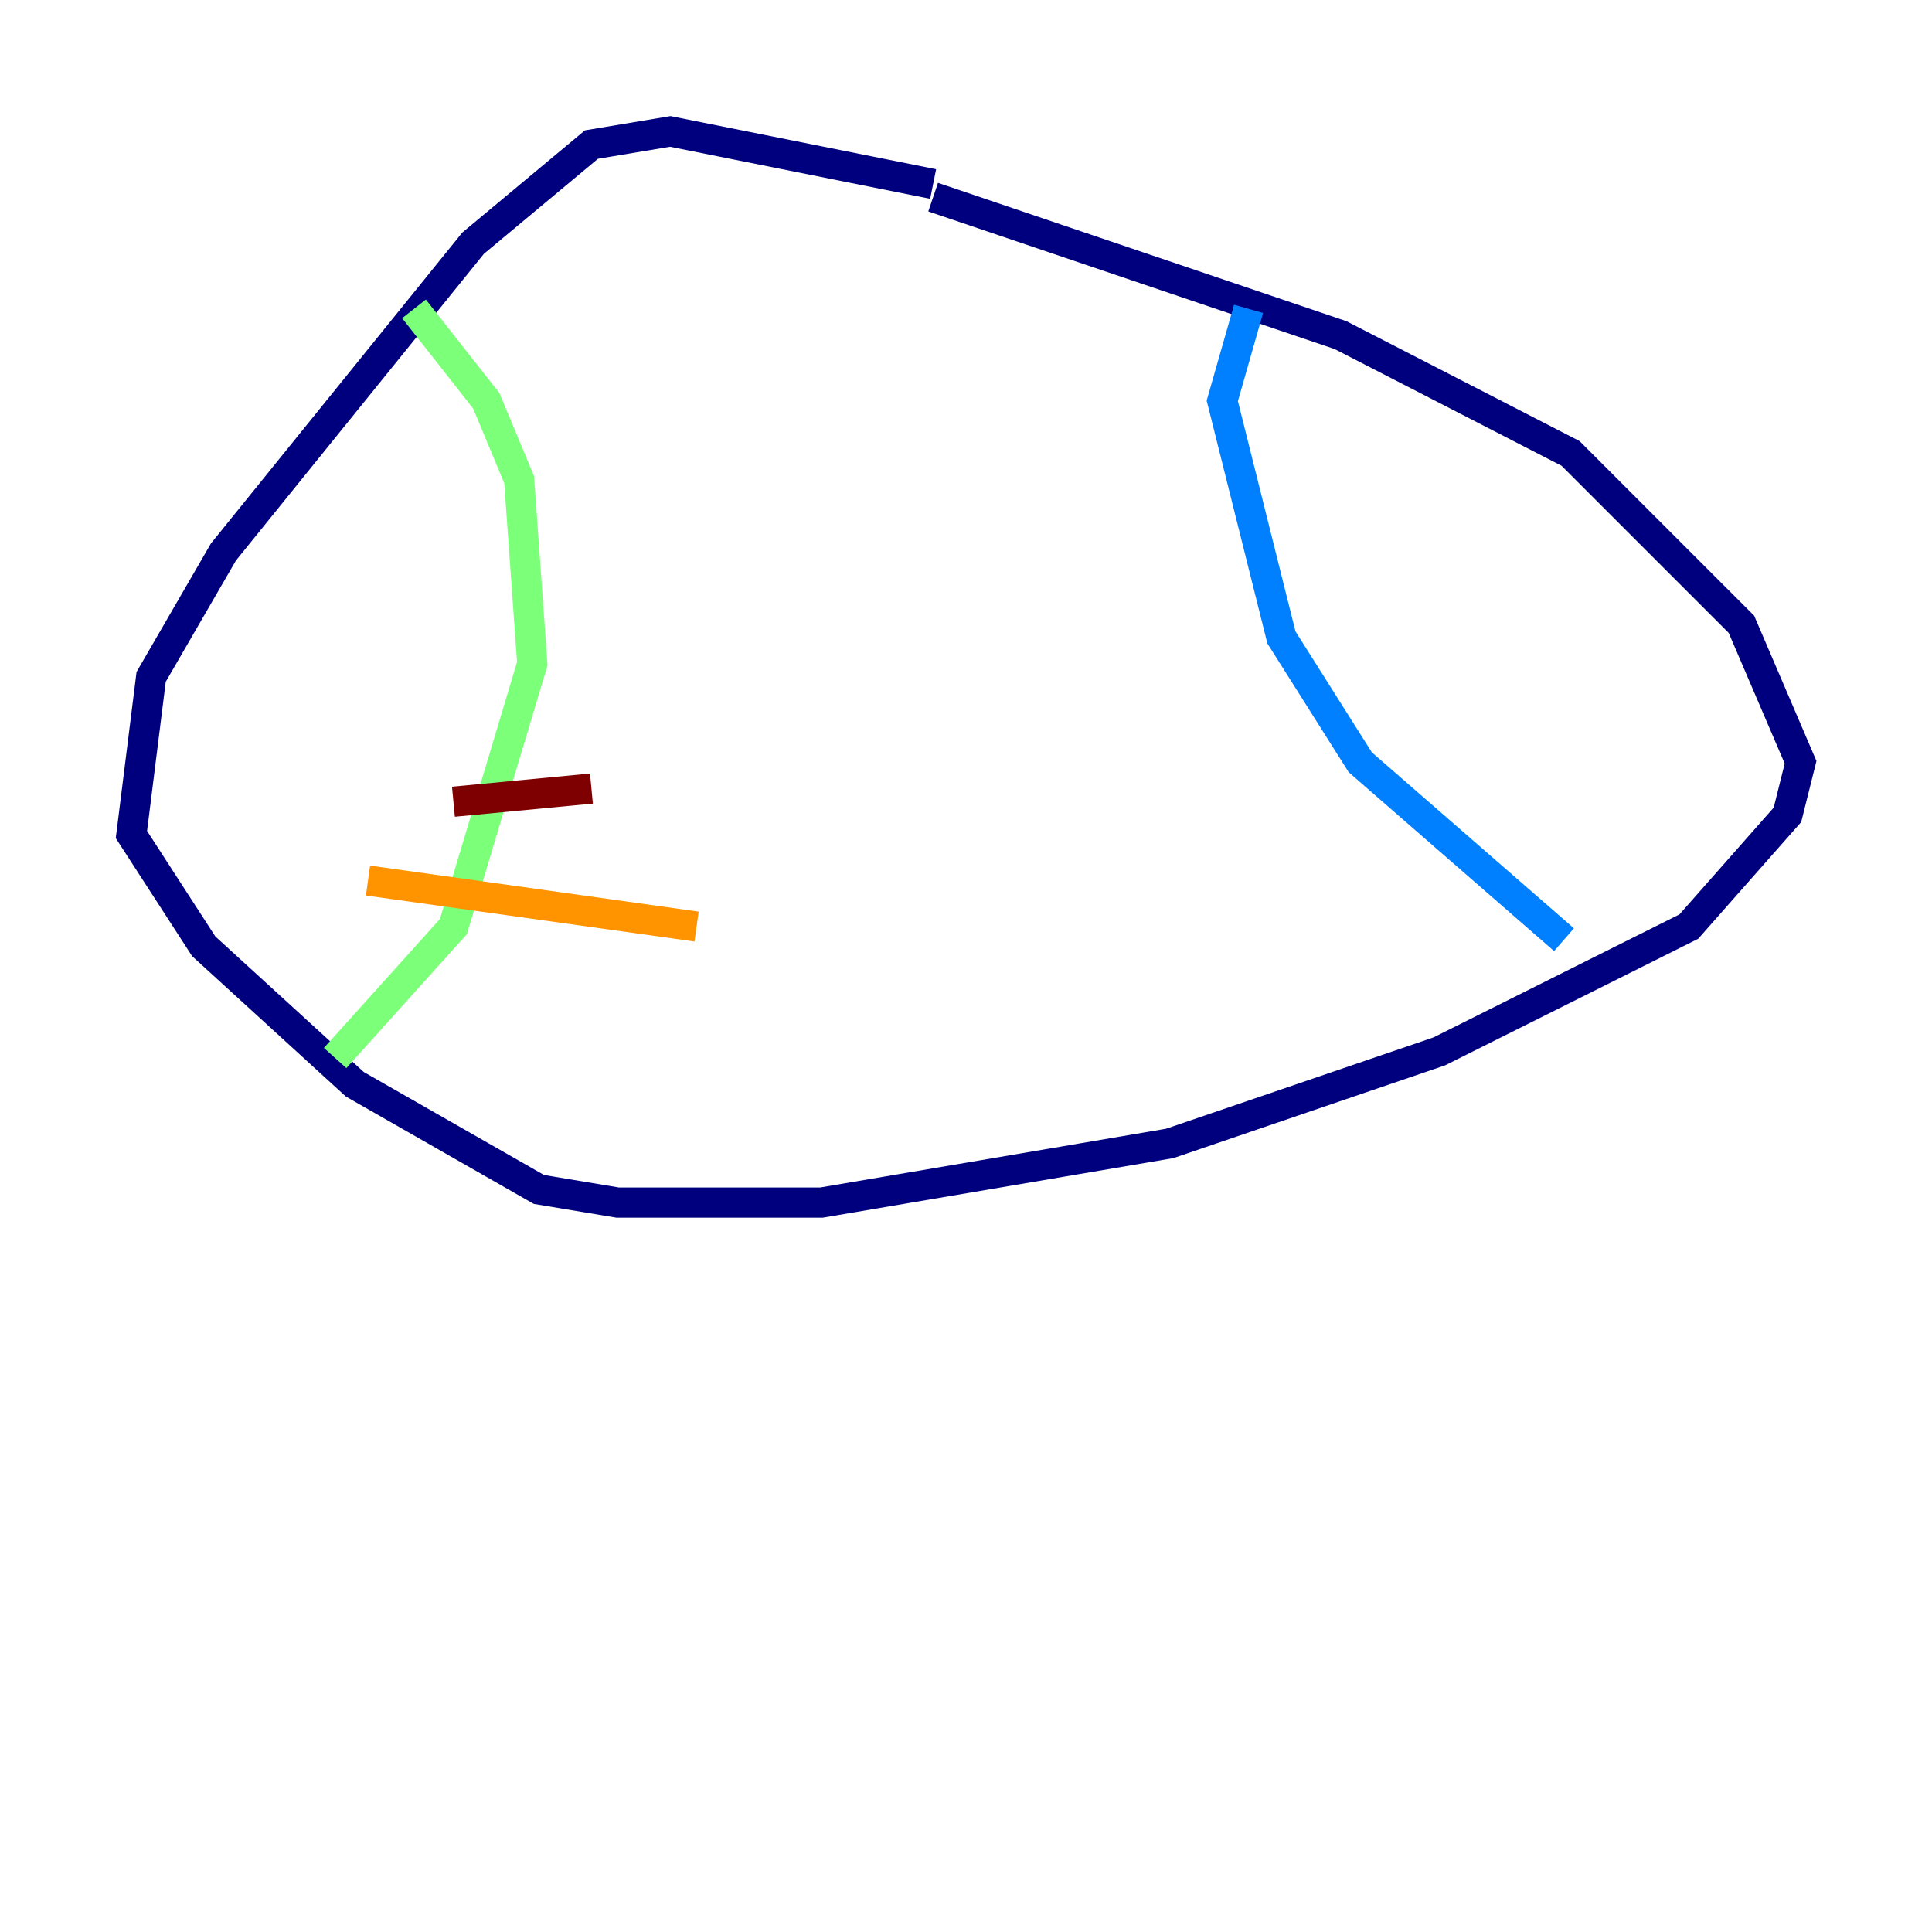 <?xml version="1.0" encoding="utf-8" ?>
<svg baseProfile="tiny" height="128" version="1.2" viewBox="0,0,128,128" width="128" xmlns="http://www.w3.org/2000/svg" xmlns:ev="http://www.w3.org/2001/xml-events" xmlns:xlink="http://www.w3.org/1999/xlink"><defs /><polyline fill="none" points="61.823,12.191 44.408,8.707 39.184,9.578 31.347,16.109 14.803,36.571 10.014,44.843 8.707,55.292 13.497,62.694 23.51,71.837 35.701,78.803 40.925,79.674 54.422,79.674 77.497,75.755 95.347,69.66 111.891,61.388 118.422,53.986 119.293,50.503 115.374,41.361 104.054,30.041 88.816,22.204 61.823,13.061" stroke="#00007f" stroke-width="2" /><polyline fill="none" points="82.721,20.463 80.98,26.558 84.898,42.231 90.122,50.503 103.619,62.258" stroke="#0080ff" stroke-width="2" /><polyline fill="none" points="27.429,20.463 32.218,26.558 34.395,31.782 35.265,43.973 30.041,61.388 22.204,70.095" stroke="#7cff79" stroke-width="2" /><polyline fill="none" points="24.381,58.34 46.15,61.388" stroke="#ff9400" stroke-width="2" /><polyline fill="none" points="30.041,53.116 39.184,52.245" stroke="#7f0000" stroke-width="2" /></svg>